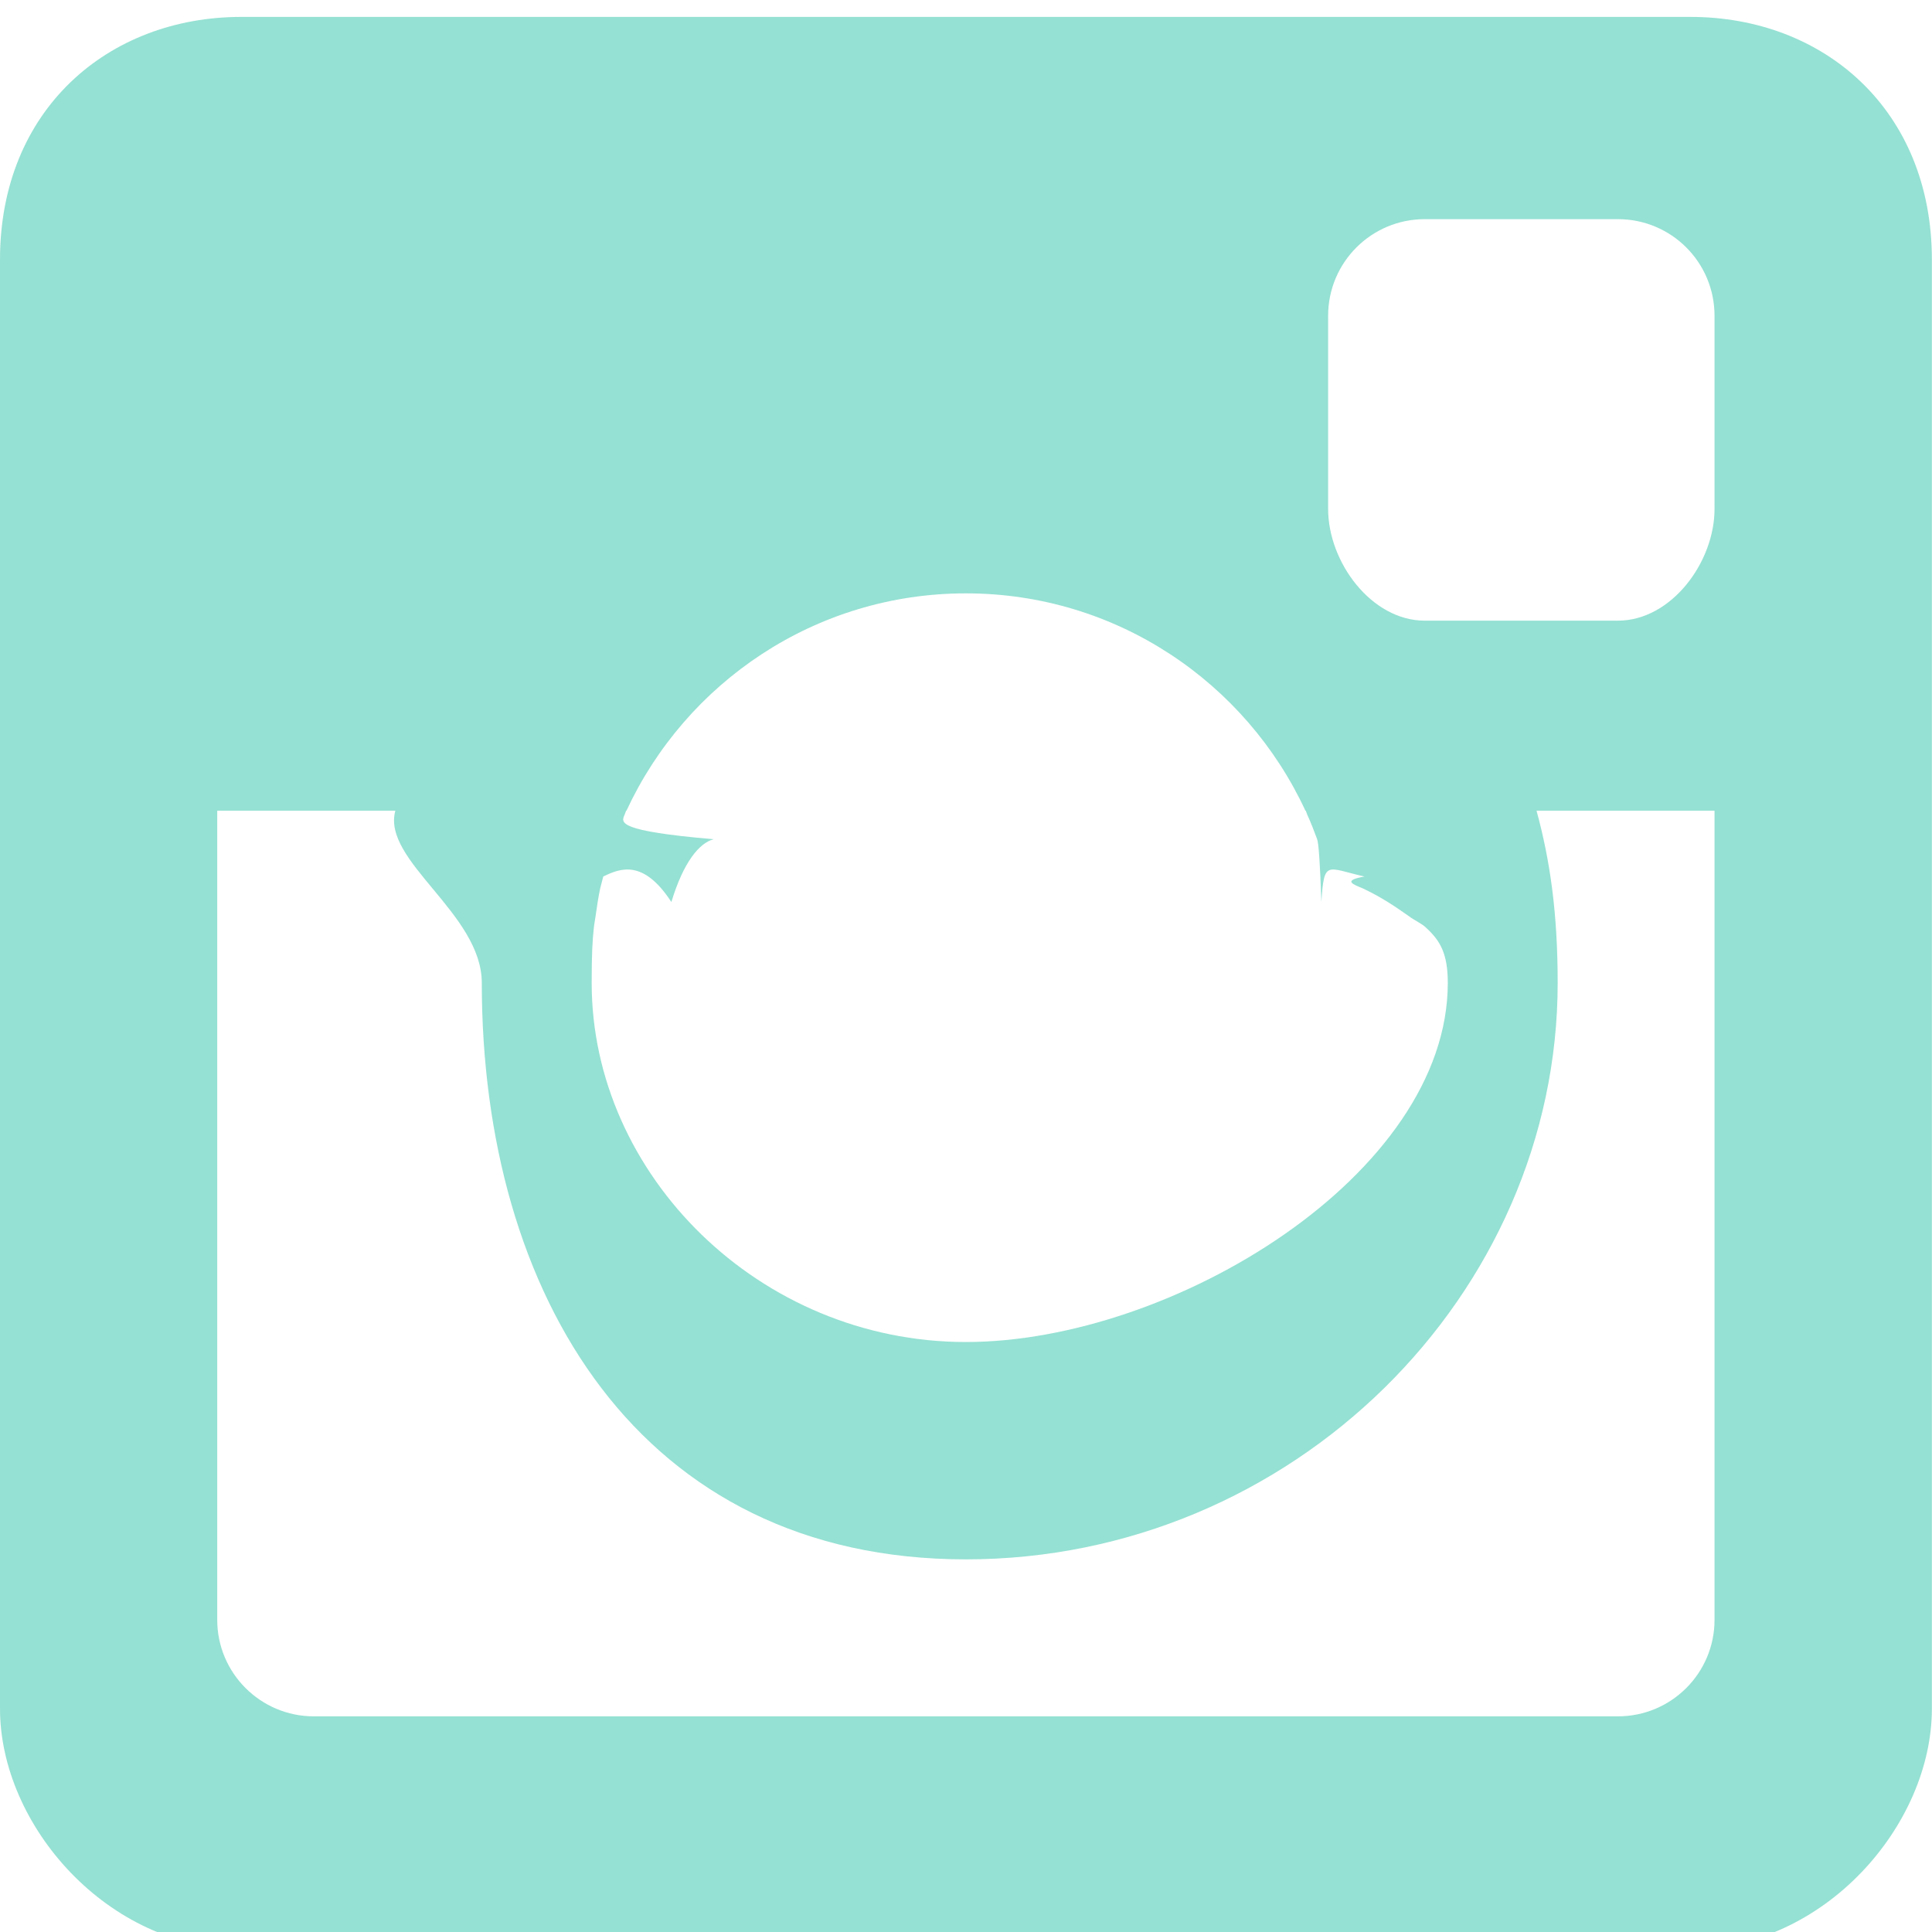 <svg xmlns="http://www.w3.org/2000/svg"
    xmlns:xlink="http://www.w3.org/1999/xlink" width="16px" height="16px">
    <path fill-rule="evenodd" fill="rgb(149, 225, 211)" d="M13.999,16.14 L1.999,16.14 C0.895,16.14 0.0,15.119 0.0,14.15 L0.0,2.15 C0.0,0.909 0.895,0.14 1.999,0.14 L13.999,0.14 C15.104,0.14 15.999,0.909 15.999,2.15 L15.999,14.15 C15.999,15.119 15.104,16.14 13.999,16.14 ZM7.999,4.914 C6.752,4.914 5.680,5.653 5.188,6.714 L5.185,6.714 C5.180,6.726 5.177,6.738 5.172,6.749 C5.142,6.814 5.116,6.882 5.91,6.950 C5.79,6.982 5.66,7.14 5.56,7.47 C5.33,7.117 5.14,7.188 4.996,7.259 C4.988,7.293 4.978,7.325 4.970,7.359 C4.954,7.435 4.943,7.512 4.932,7.589 C4.928,7.620 4.921,7.651 4.918,7.683 C4.906,7.792 4.900,7.902 4.900,8.14 C4.900,9.727 6.287,11.114 7.999,11.114 C9.712,11.114 11.99,9.727 11.99,8.14 C11.99,7.902 11.93,7.792 11.81,7.683 C11.78,7.651 11.71,7.620 11.67,7.589 C11.56,7.512 11.45,7.435 11.29,7.359 C11.21,7.325 11.11,7.293 11.3,7.259 C10.985,7.188 10.966,7.117 10.943,7.47 C10.932,7.14 10.920,6.982 10.908,6.950 C10.883,6.882 10.857,6.814 10.827,6.749 C10.822,6.738 10.819,6.726 10.814,6.714 L10.811,6.714 C10.319,5.653 9.247,4.914 7.999,4.914 ZM14.199,2.615 C14.199,2.172 13.841,1.815 13.399,1.815 L11.799,1.815 C11.358,1.815 10.999,2.172 10.999,2.615 L10.999,4.215 C10.999,4.656 11.358,5.14 11.799,5.14 L13.399,5.14 C13.841,5.14 14.199,4.656 14.199,4.215 L14.199,2.615 ZM14.199,6.714 L12.725,6.714 C12.838,7.129 12.900,7.564 12.900,8.14 C12.900,10.720 10.706,12.914 7.999,12.914 C5.293,12.914 3.99,10.720 3.99,8.14 C3.99,7.564 3.160,7.129 3.274,6.714 L1.799,6.714 L1.799,13.415 C1.799,13.856 2.158,14.214 2.599,14.214 L13.399,14.214 C13.841,14.214 14.199,13.856 14.199,13.415 L14.199,6.714 Z"/>
</svg>
